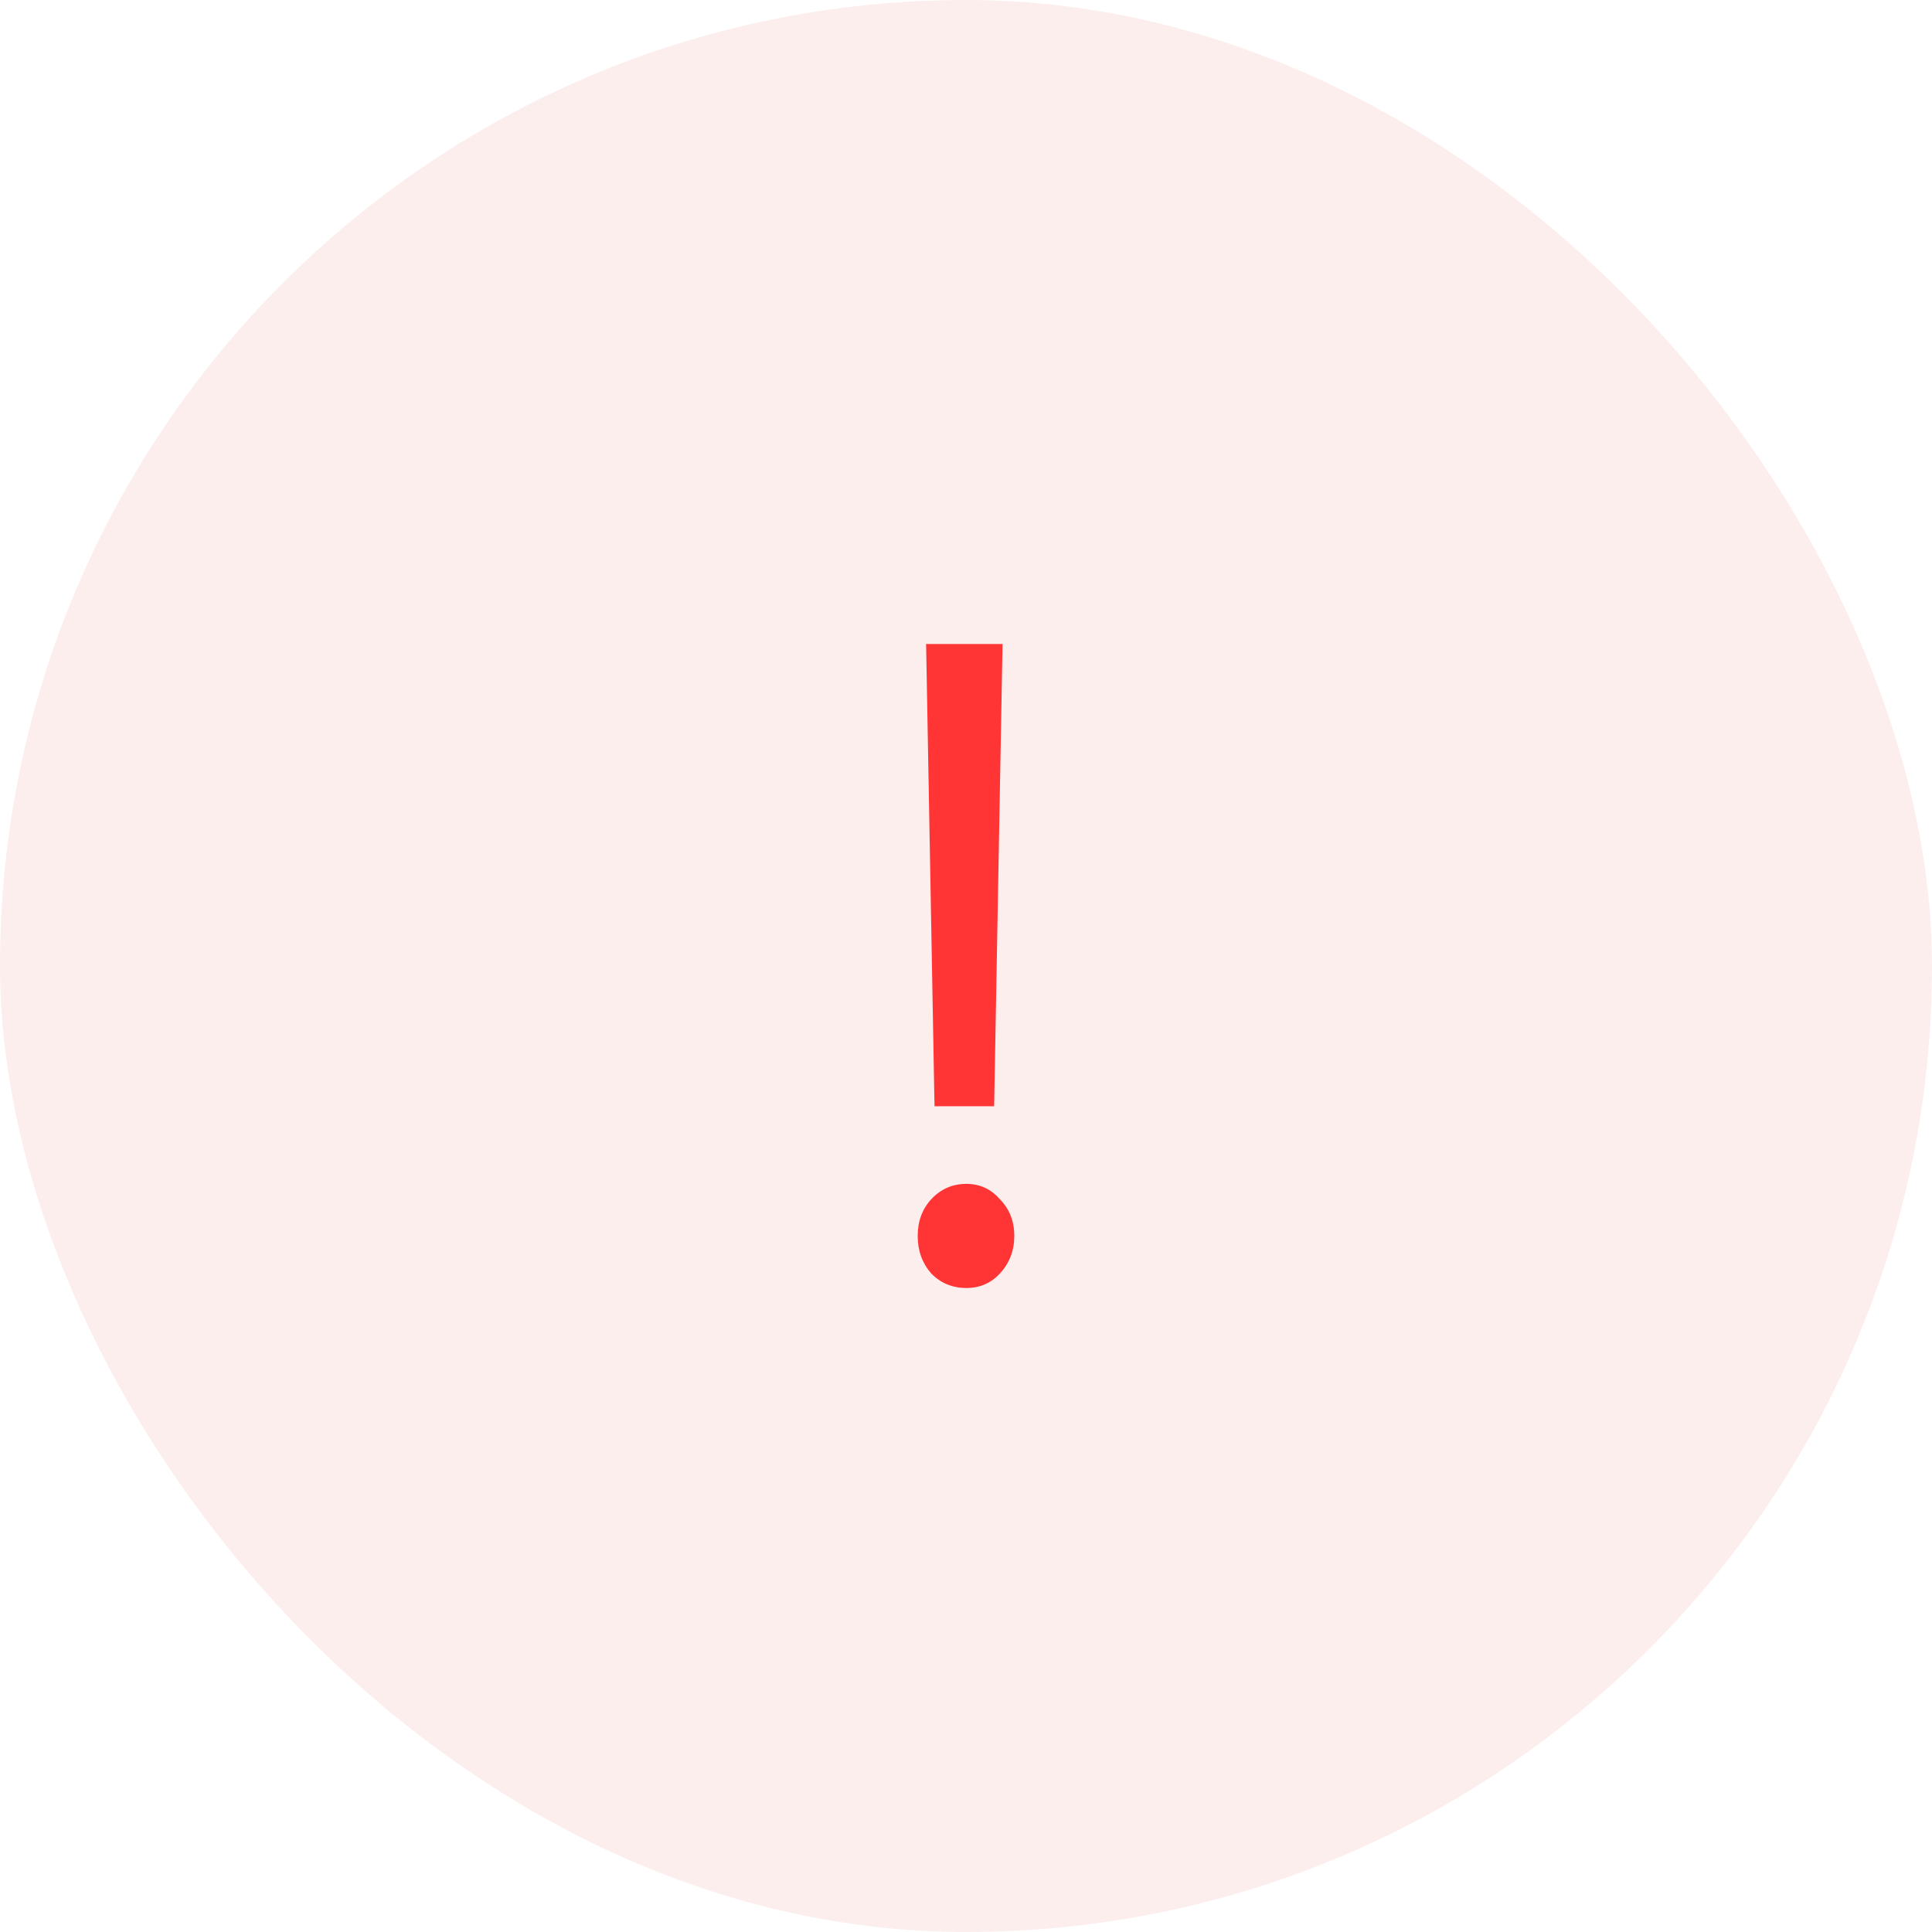 <svg width="60" height="60" viewBox="0 0 60 60" fill="none" xmlns="http://www.w3.org/2000/svg">
    <rect width="60" height="60" rx="30" fill="#EB5757" fill-opacity="0.1"/>
    <path d="M29.022 34.355L28.761 20H31.135L30.874 34.355H29.022ZM30.013 40C29.578 40 29.213 39.849 28.917 39.546C28.639 39.225 28.5 38.837 28.5 38.383C28.5 37.929 28.639 37.551 28.917 37.248C29.213 36.927 29.578 36.766 30.013 36.766C30.43 36.766 30.778 36.927 31.056 37.248C31.352 37.551 31.5 37.929 31.5 38.383C31.5 38.837 31.352 39.225 31.056 39.546C30.778 39.849 30.43 40 30.013 40Z" fill="#FF3535"/>
</svg>
    